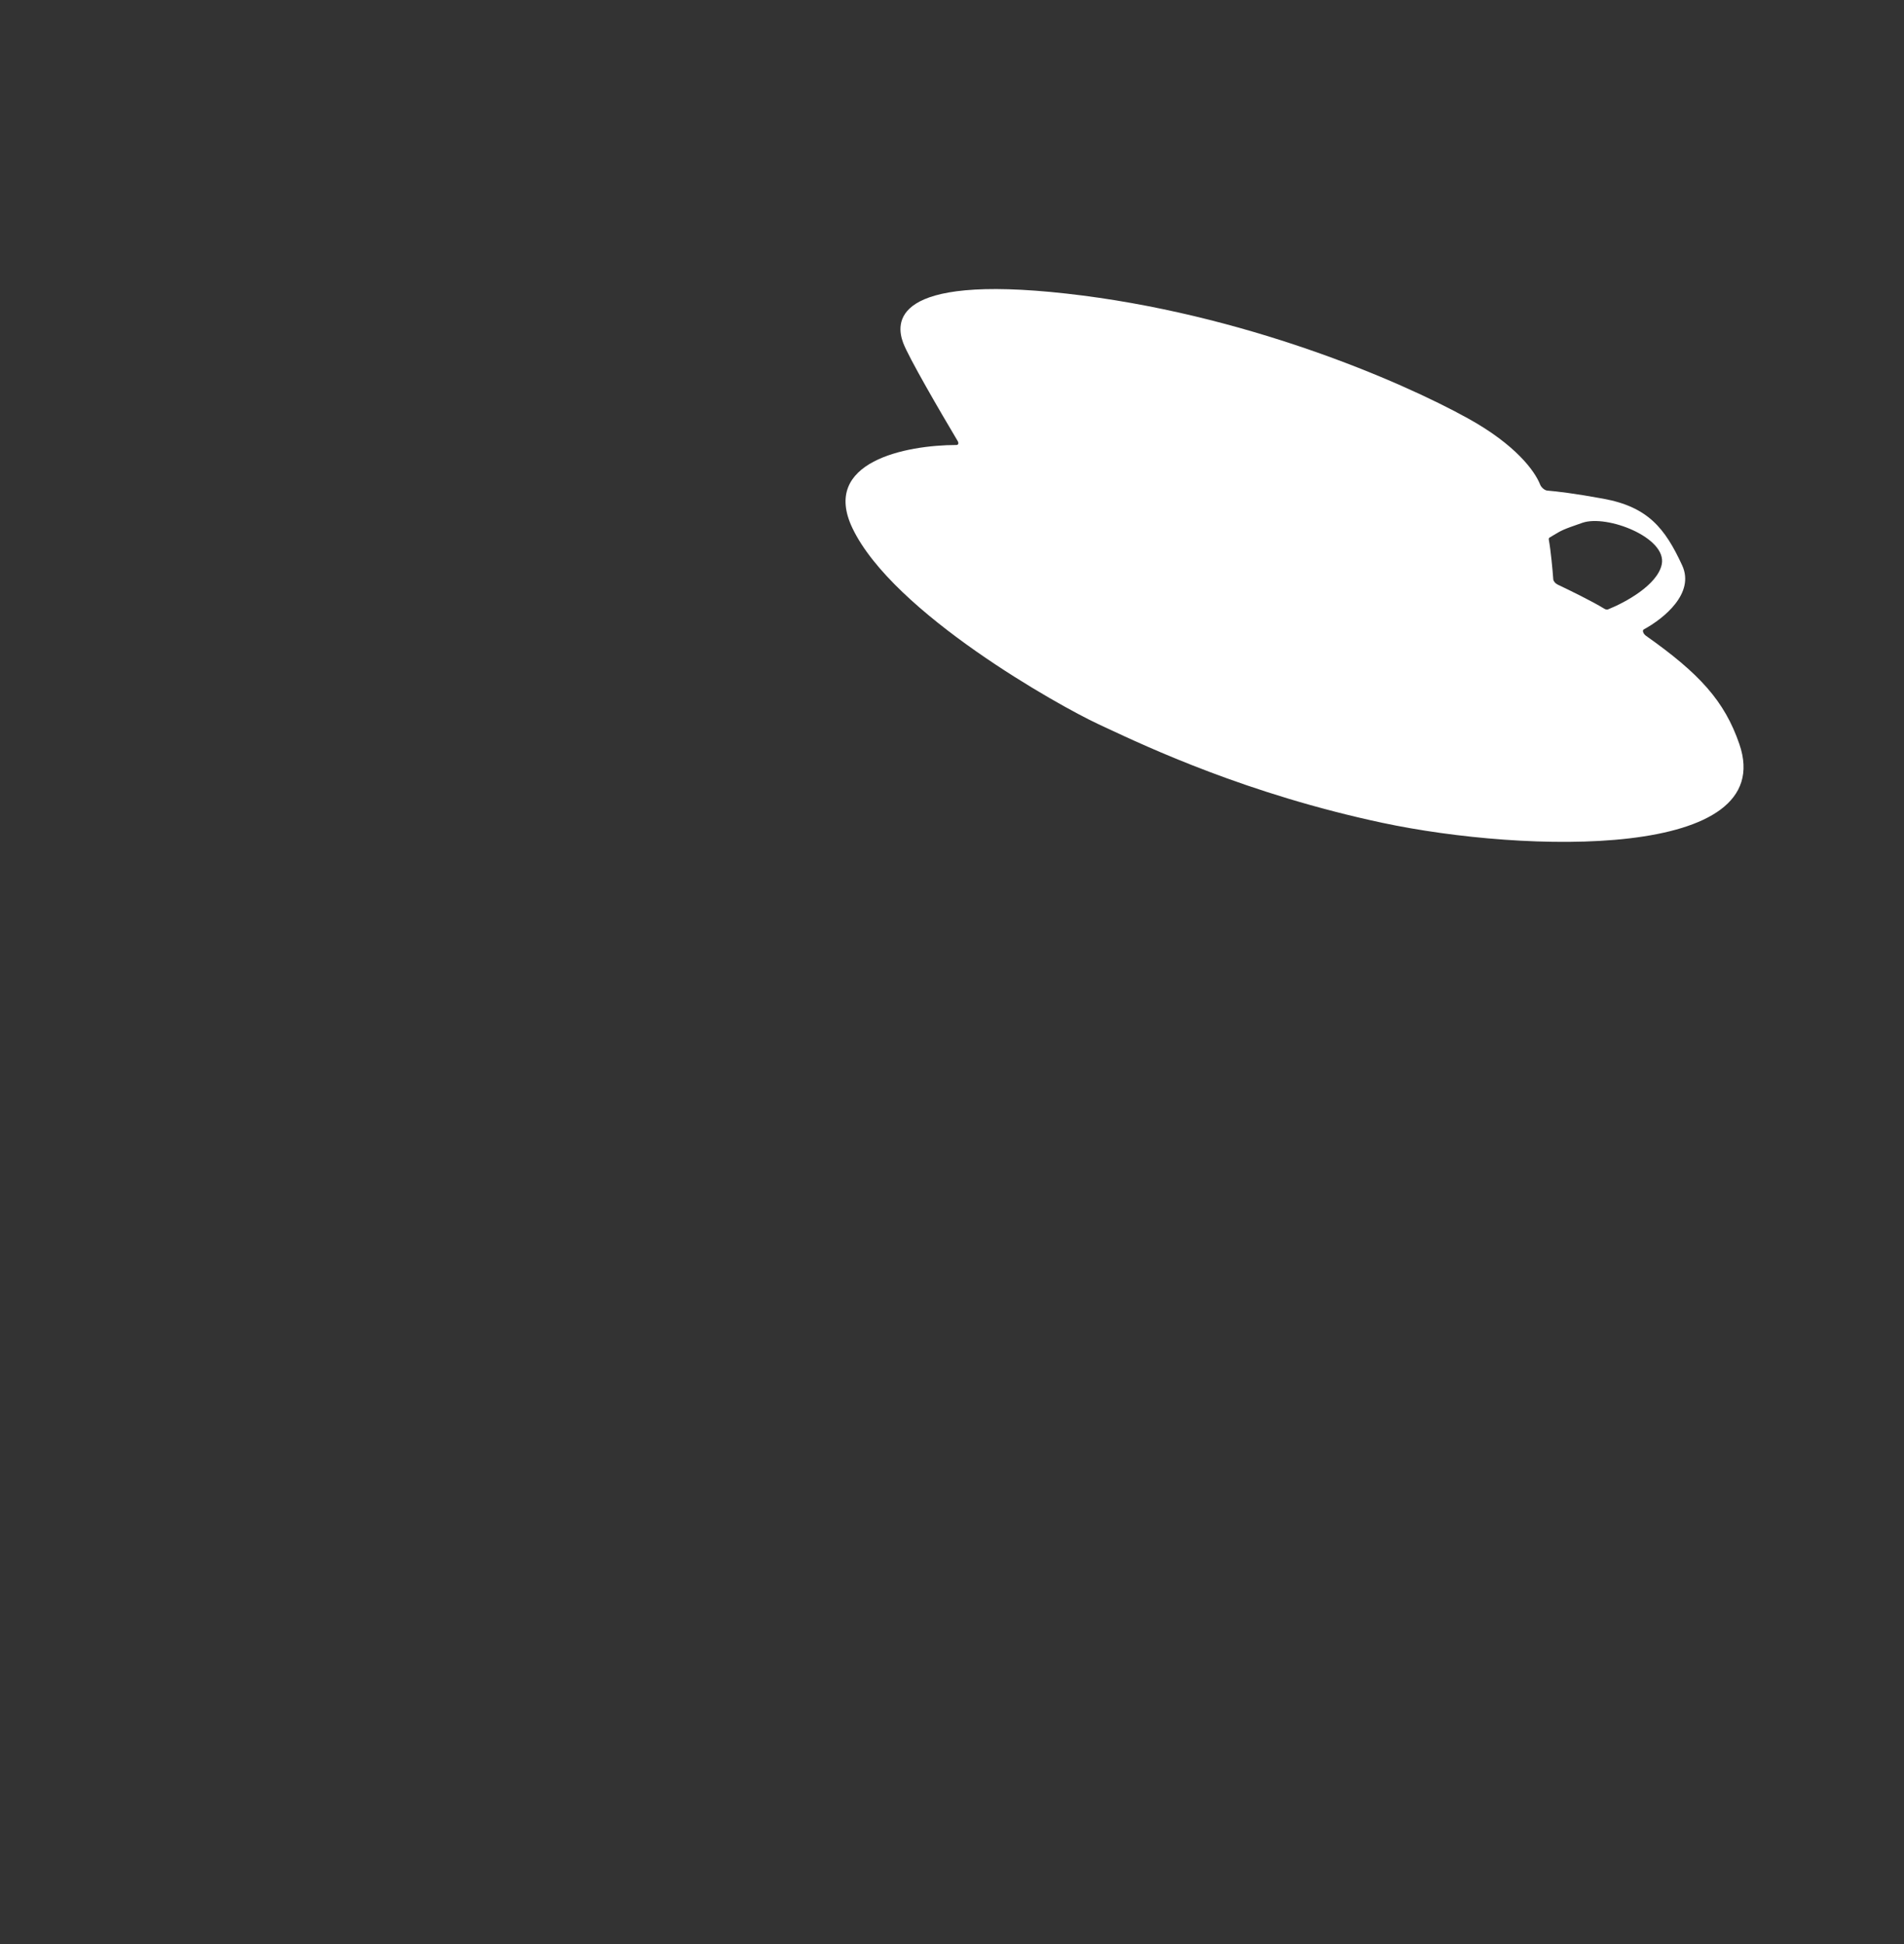 <svg width="48" height="49" viewBox="0 0 48 49" fill="none" xmlns="http://www.w3.org/2000/svg">
<rect x="0" y="0" width="48" height="49" fill="#333333" stroke="none"/>
<path fill-rule="evenodd" clip-rule="evenodd" d="M24.142 11.114C24.175 11.17 24.161 11.216 24.111 11.216C22.848 11.218 20.688 11.634 21.49 13.312C22.518 15.461 26.716 17.798 27.677 18.246C27.731 18.271 27.789 18.298 27.852 18.328C28.932 18.834 31.456 20.018 34.858 20.741C38.461 21.506 44.856 21.677 43.849 18.753C43.474 17.665 42.843 16.977 41.498 16.027C41.425 15.975 41.394 15.889 41.441 15.864C41.952 15.586 42.731 14.951 42.408 14.251C41.976 13.314 41.545 12.776 40.42 12.57C39.708 12.439 39.241 12.384 39.006 12.365C38.941 12.36 38.855 12.285 38.828 12.216C38.69 11.866 38.206 11.209 37.014 10.549C35.289 9.593 31.339 7.897 26.885 7.4C22.431 6.903 22.59 8.162 22.769 8.641C22.905 9.007 23.705 10.381 24.142 11.114ZM39.158 14.6C39.161 14.646 39.208 14.705 39.264 14.732C39.585 14.885 40.148 15.16 40.44 15.34C40.475 15.362 40.511 15.371 40.535 15.361C40.967 15.189 41.785 14.746 41.893 14.225C42.031 13.553 40.512 12.961 39.89 13.178C39.393 13.351 39.386 13.356 39.129 13.511C39.109 13.523 39.087 13.536 39.064 13.55C39.048 13.56 39.041 13.579 39.046 13.604C39.097 13.885 39.141 14.364 39.158 14.6Z" fill="white"/>
</svg>
